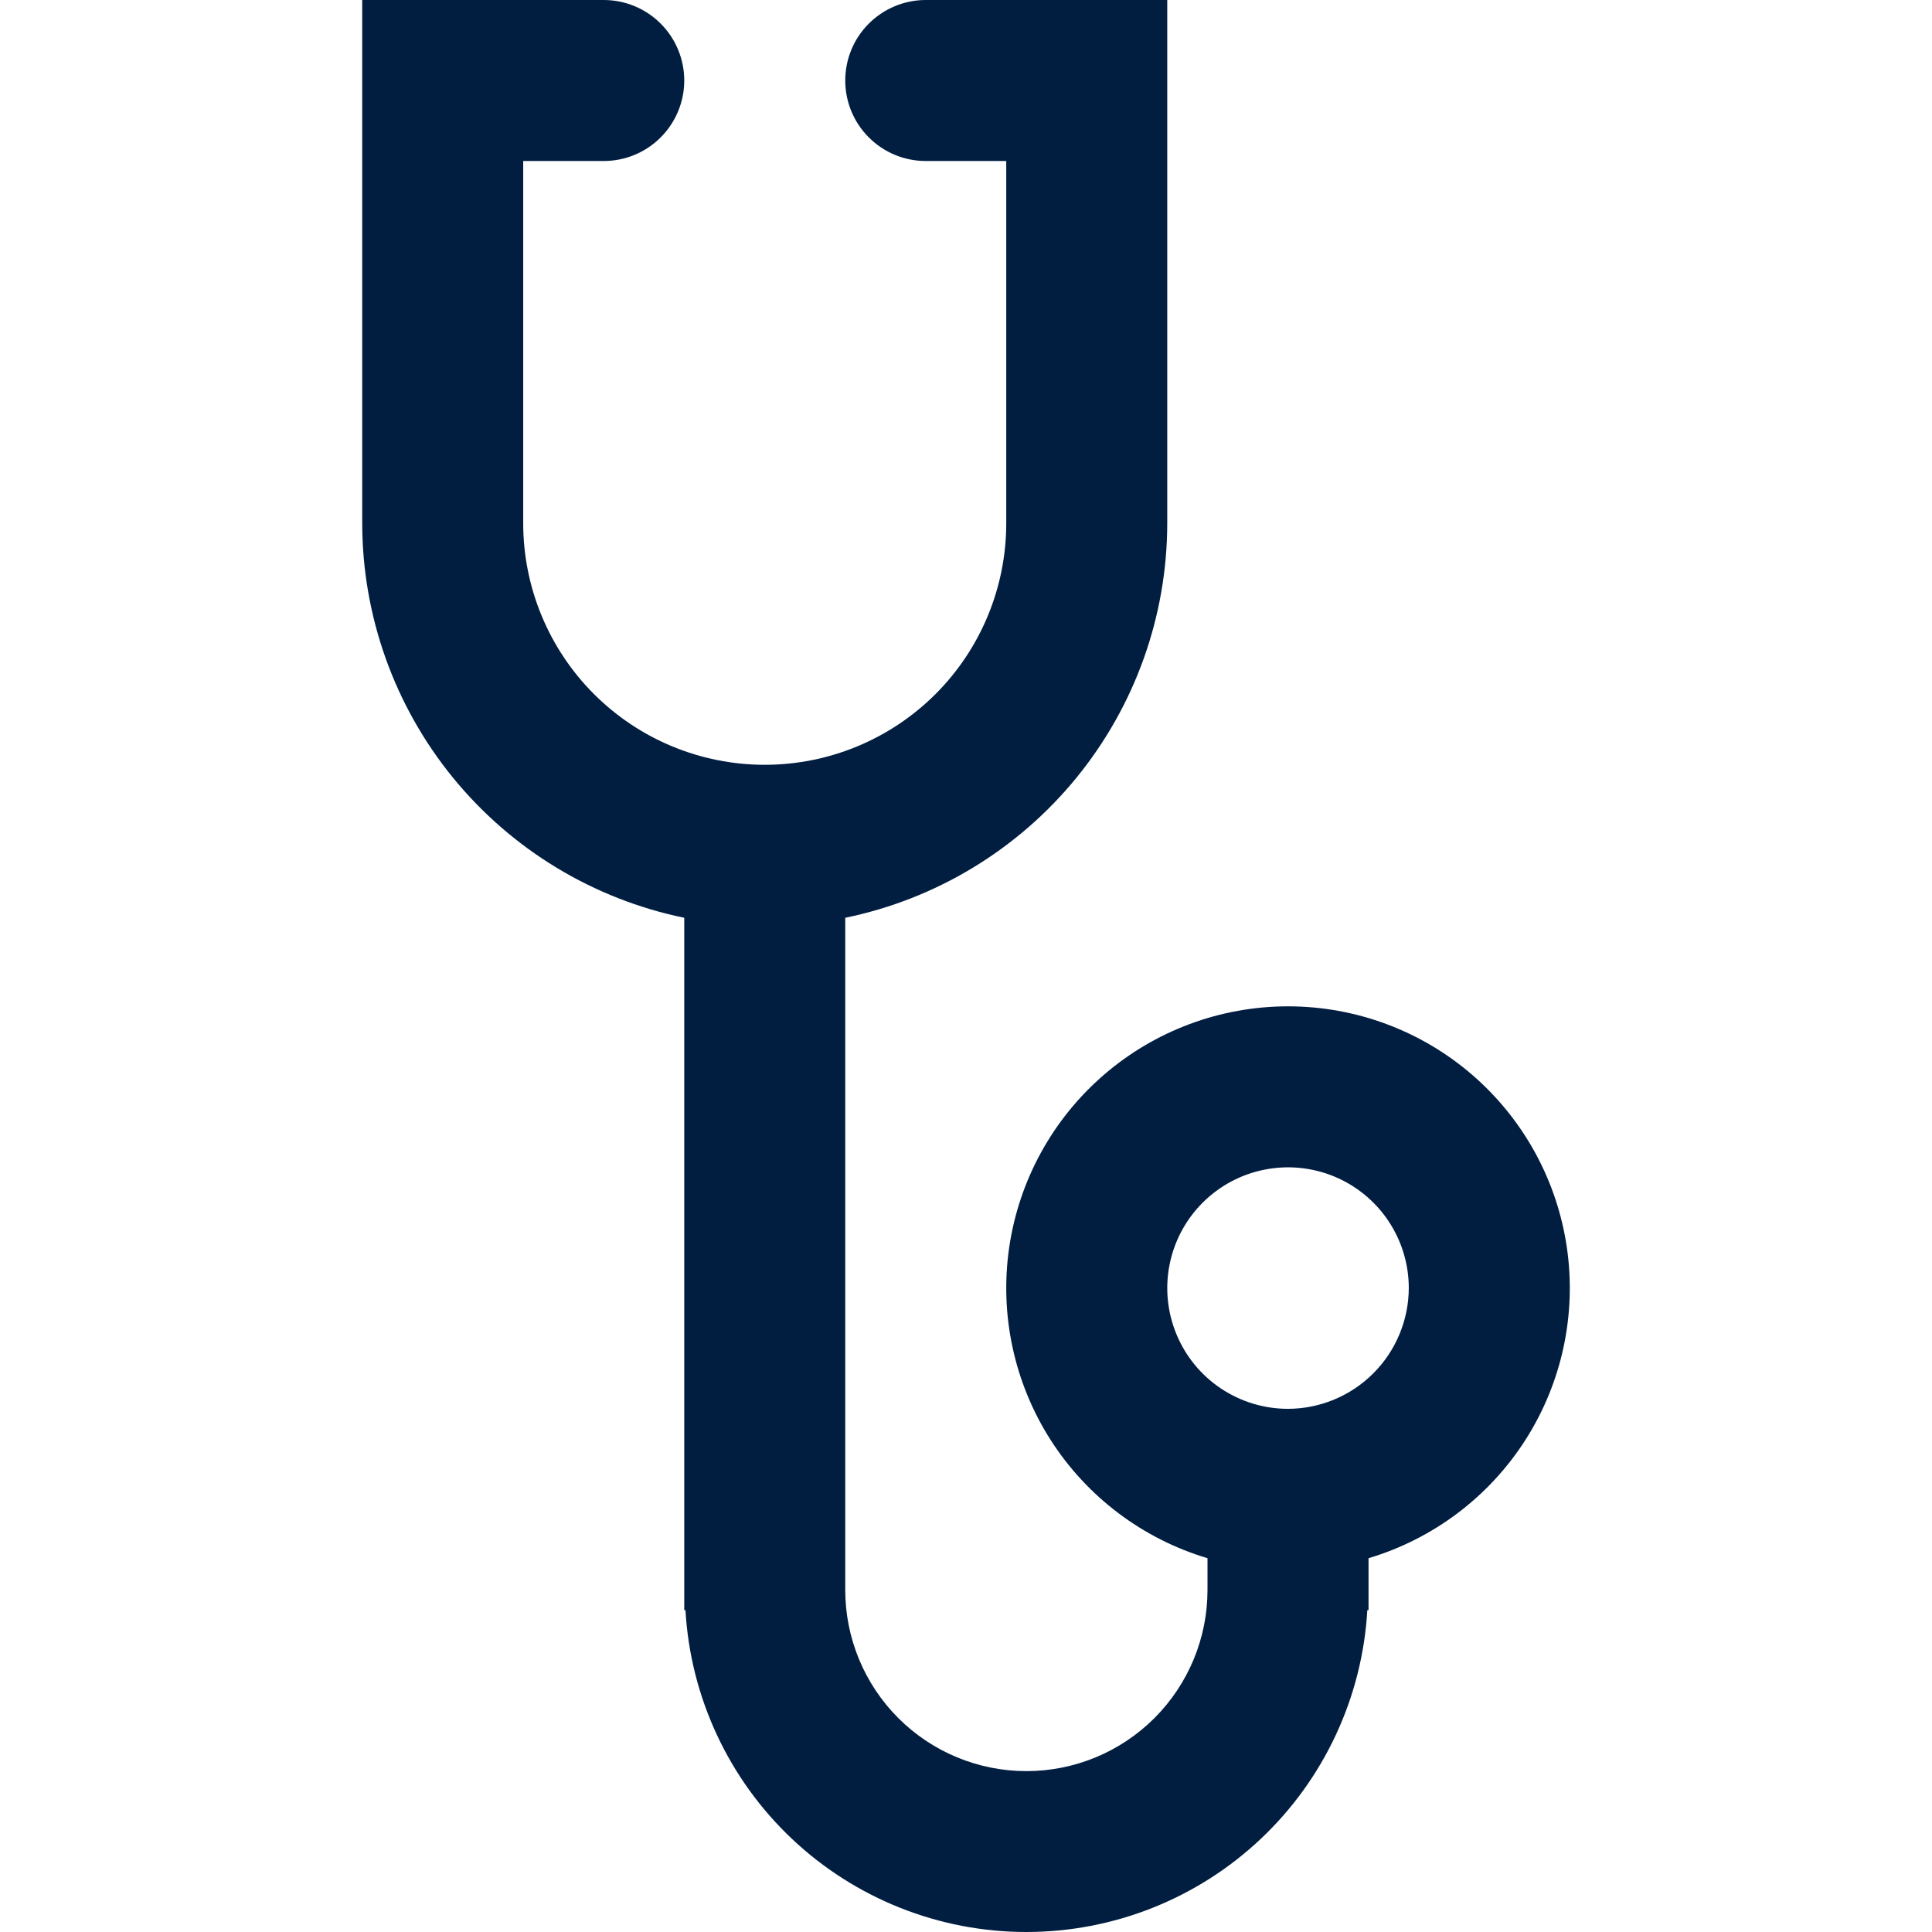 <svg width="48" height="48" viewBox="0 0 48 48" fill="none" xmlns="http://www.w3.org/2000/svg">
<path d="M32.001 25.002C30.319 25.002 28.694 25.607 27.422 26.707C26.15 27.807 25.316 29.328 25.073 30.992C24.831 32.657 25.195 34.352 26.099 35.77C27.004 37.187 28.389 38.232 30 38.713V39.503C30 40.696 29.526 41.841 28.682 42.685C27.838 43.529 26.694 44.003 25.5 44.003C24.307 44.003 23.162 43.529 22.318 42.685C21.474 41.841 21 40.696 21 39.503V22.802C23.257 22.337 25.286 21.109 26.743 19.324C28.2 17.539 28.998 15.306 29 13.001V0H23C22.47 0 21.961 0.211 21.586 0.586C21.21 0.961 21 1.47 21 2C21 2.531 21.21 3.039 21.586 3.414C21.961 3.79 22.47 4 23 4H25V13.001C25 14.592 24.368 16.119 23.243 17.244C22.117 18.369 20.591 19.001 19 19.001C17.408 19.001 15.882 18.369 14.757 17.244C13.632 16.119 12.999 14.592 12.999 13.001V4H14.999C15.53 4 16.039 3.79 16.414 3.414C16.789 3.039 17 2.531 17 2C17 1.47 16.789 0.961 16.414 0.586C16.039 0.211 15.53 0 14.999 0L8.999 0V13.001C9.002 15.306 9.799 17.539 11.256 19.324C12.714 21.109 14.742 22.337 17 22.802V40.003H17.03C17.154 42.165 18.101 44.198 19.675 45.685C21.25 47.172 23.334 48 25.5 48C27.666 48 29.75 47.172 31.325 45.685C32.9 44.198 33.846 42.165 33.971 40.003H34.001V38.713C35.612 38.232 36.997 37.187 37.902 35.77C38.806 34.352 39.171 32.657 38.928 30.992C38.685 29.328 37.852 27.807 36.58 26.707C35.308 25.607 33.682 25.002 32.001 25.002V25.002ZM32.001 35.002C31.407 35.002 30.827 34.826 30.334 34.497C29.84 34.167 29.456 33.699 29.229 33.15C29.002 32.602 28.942 31.999 29.058 31.417C29.174 30.835 29.459 30.3 29.879 29.881C30.299 29.461 30.833 29.175 31.415 29.06C31.997 28.944 32.6 29.003 33.149 29.23C33.697 29.457 34.166 29.842 34.495 30.335C34.825 30.829 35.001 31.409 35.001 32.002C34.998 32.797 34.681 33.559 34.119 34.121C33.557 34.683 32.795 35 32.001 35.002V35.002Z" fill="#011E41"/>
</svg>
